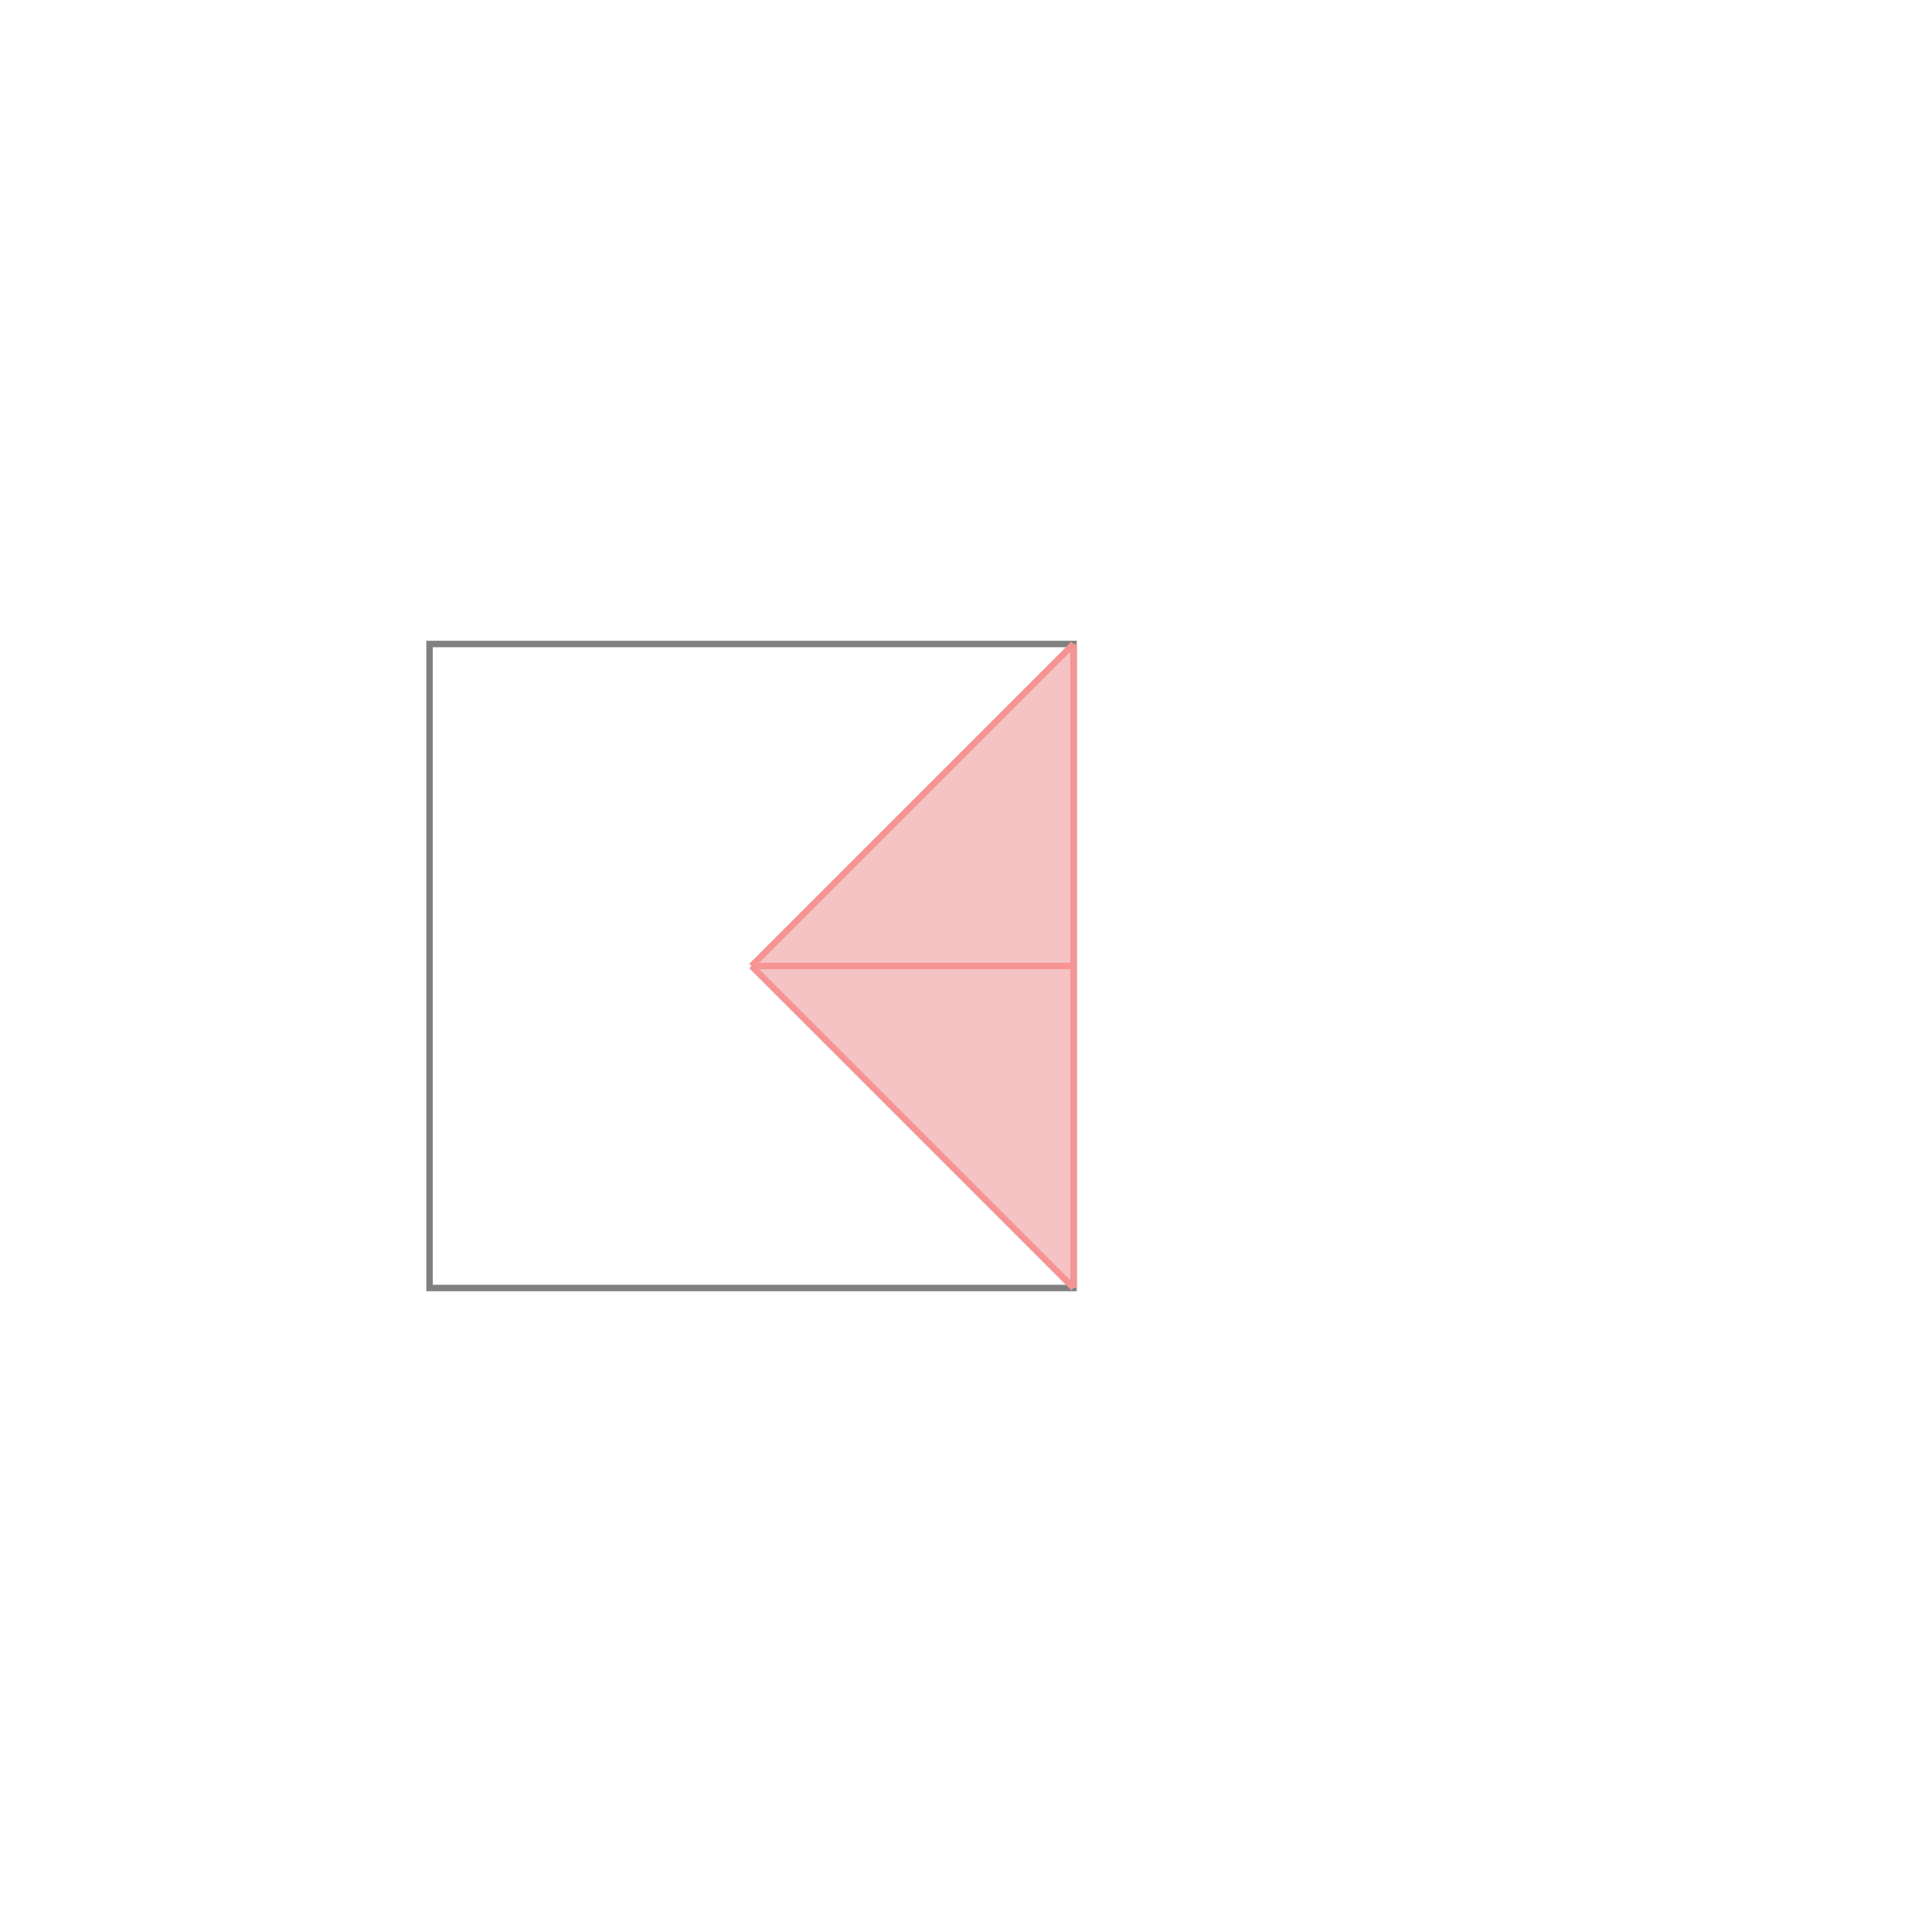 <svg xmlns="http://www.w3.org/2000/svg" viewBox="-1.5 -1.5 3 3">
<g transform="scale(1, -1)">
<path d="M0.167 -0.5 L0.167 0.5 L-0.333 0 z " fill="rgb(245,195,195)" />
<path d="M-0.833 -0.5 L0.167 -0.5 L0.167 0.5 L-0.833 0.5  z" fill="none" stroke="rgb(128,128,128)" stroke-width="0.01" />
<line x1="-0.333" y1="0" x2="0.167" y2="0.5" style="stroke:rgb(246,147,147);stroke-width:0.01" />
<line x1="0.167" y1="-0.5" x2="0.167" y2="0.5" style="stroke:rgb(246,147,147);stroke-width:0.01" />
<line x1="-0.333" y1="0" x2="0.167" y2="0" style="stroke:rgb(246,147,147);stroke-width:0.01" />
<line x1="0.167" y1="-0.5" x2="-0.333" y2="0" style="stroke:rgb(246,147,147);stroke-width:0.01" />
</g>
</svg>
